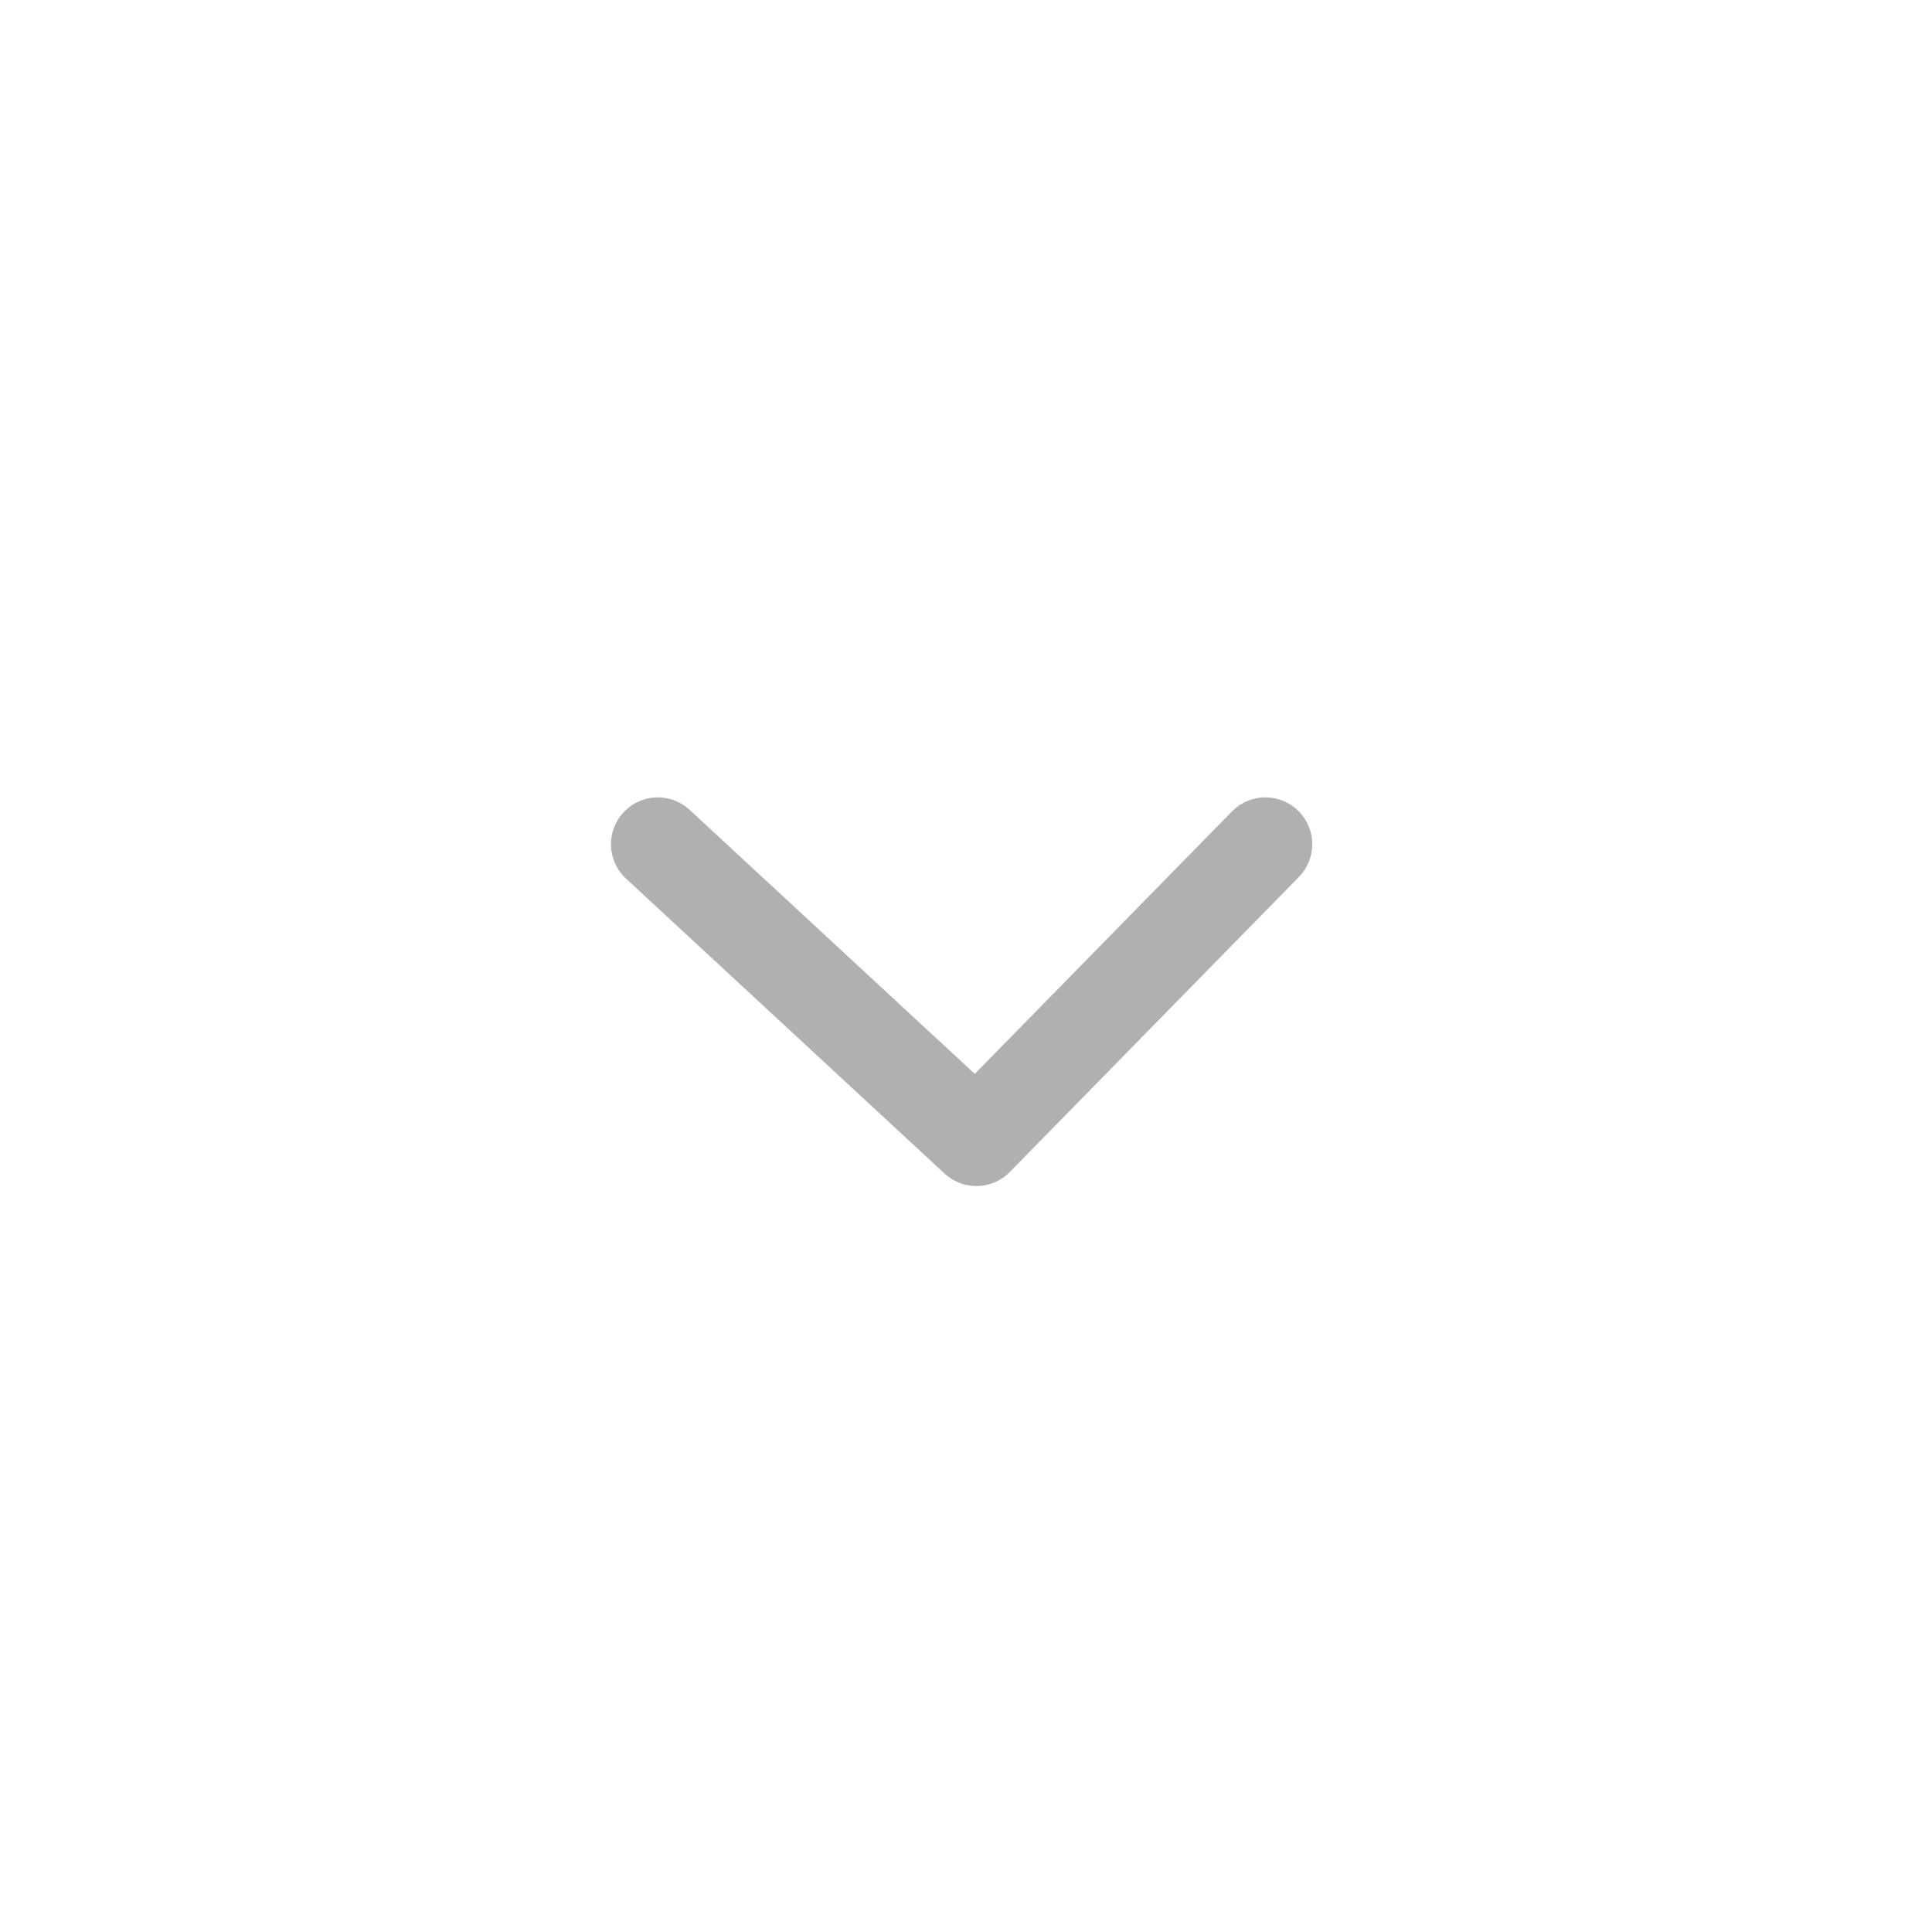 <svg width="33" height="33" viewBox="0 0 33 33" fill="none" xmlns="http://www.w3.org/2000/svg">
<path d="M21.614 14.42L16.677 19.458L11.236 14.42" stroke="#B0B0B0" stroke-width="1.6" stroke-linecap="round" stroke-linejoin="round"/>
</svg>
